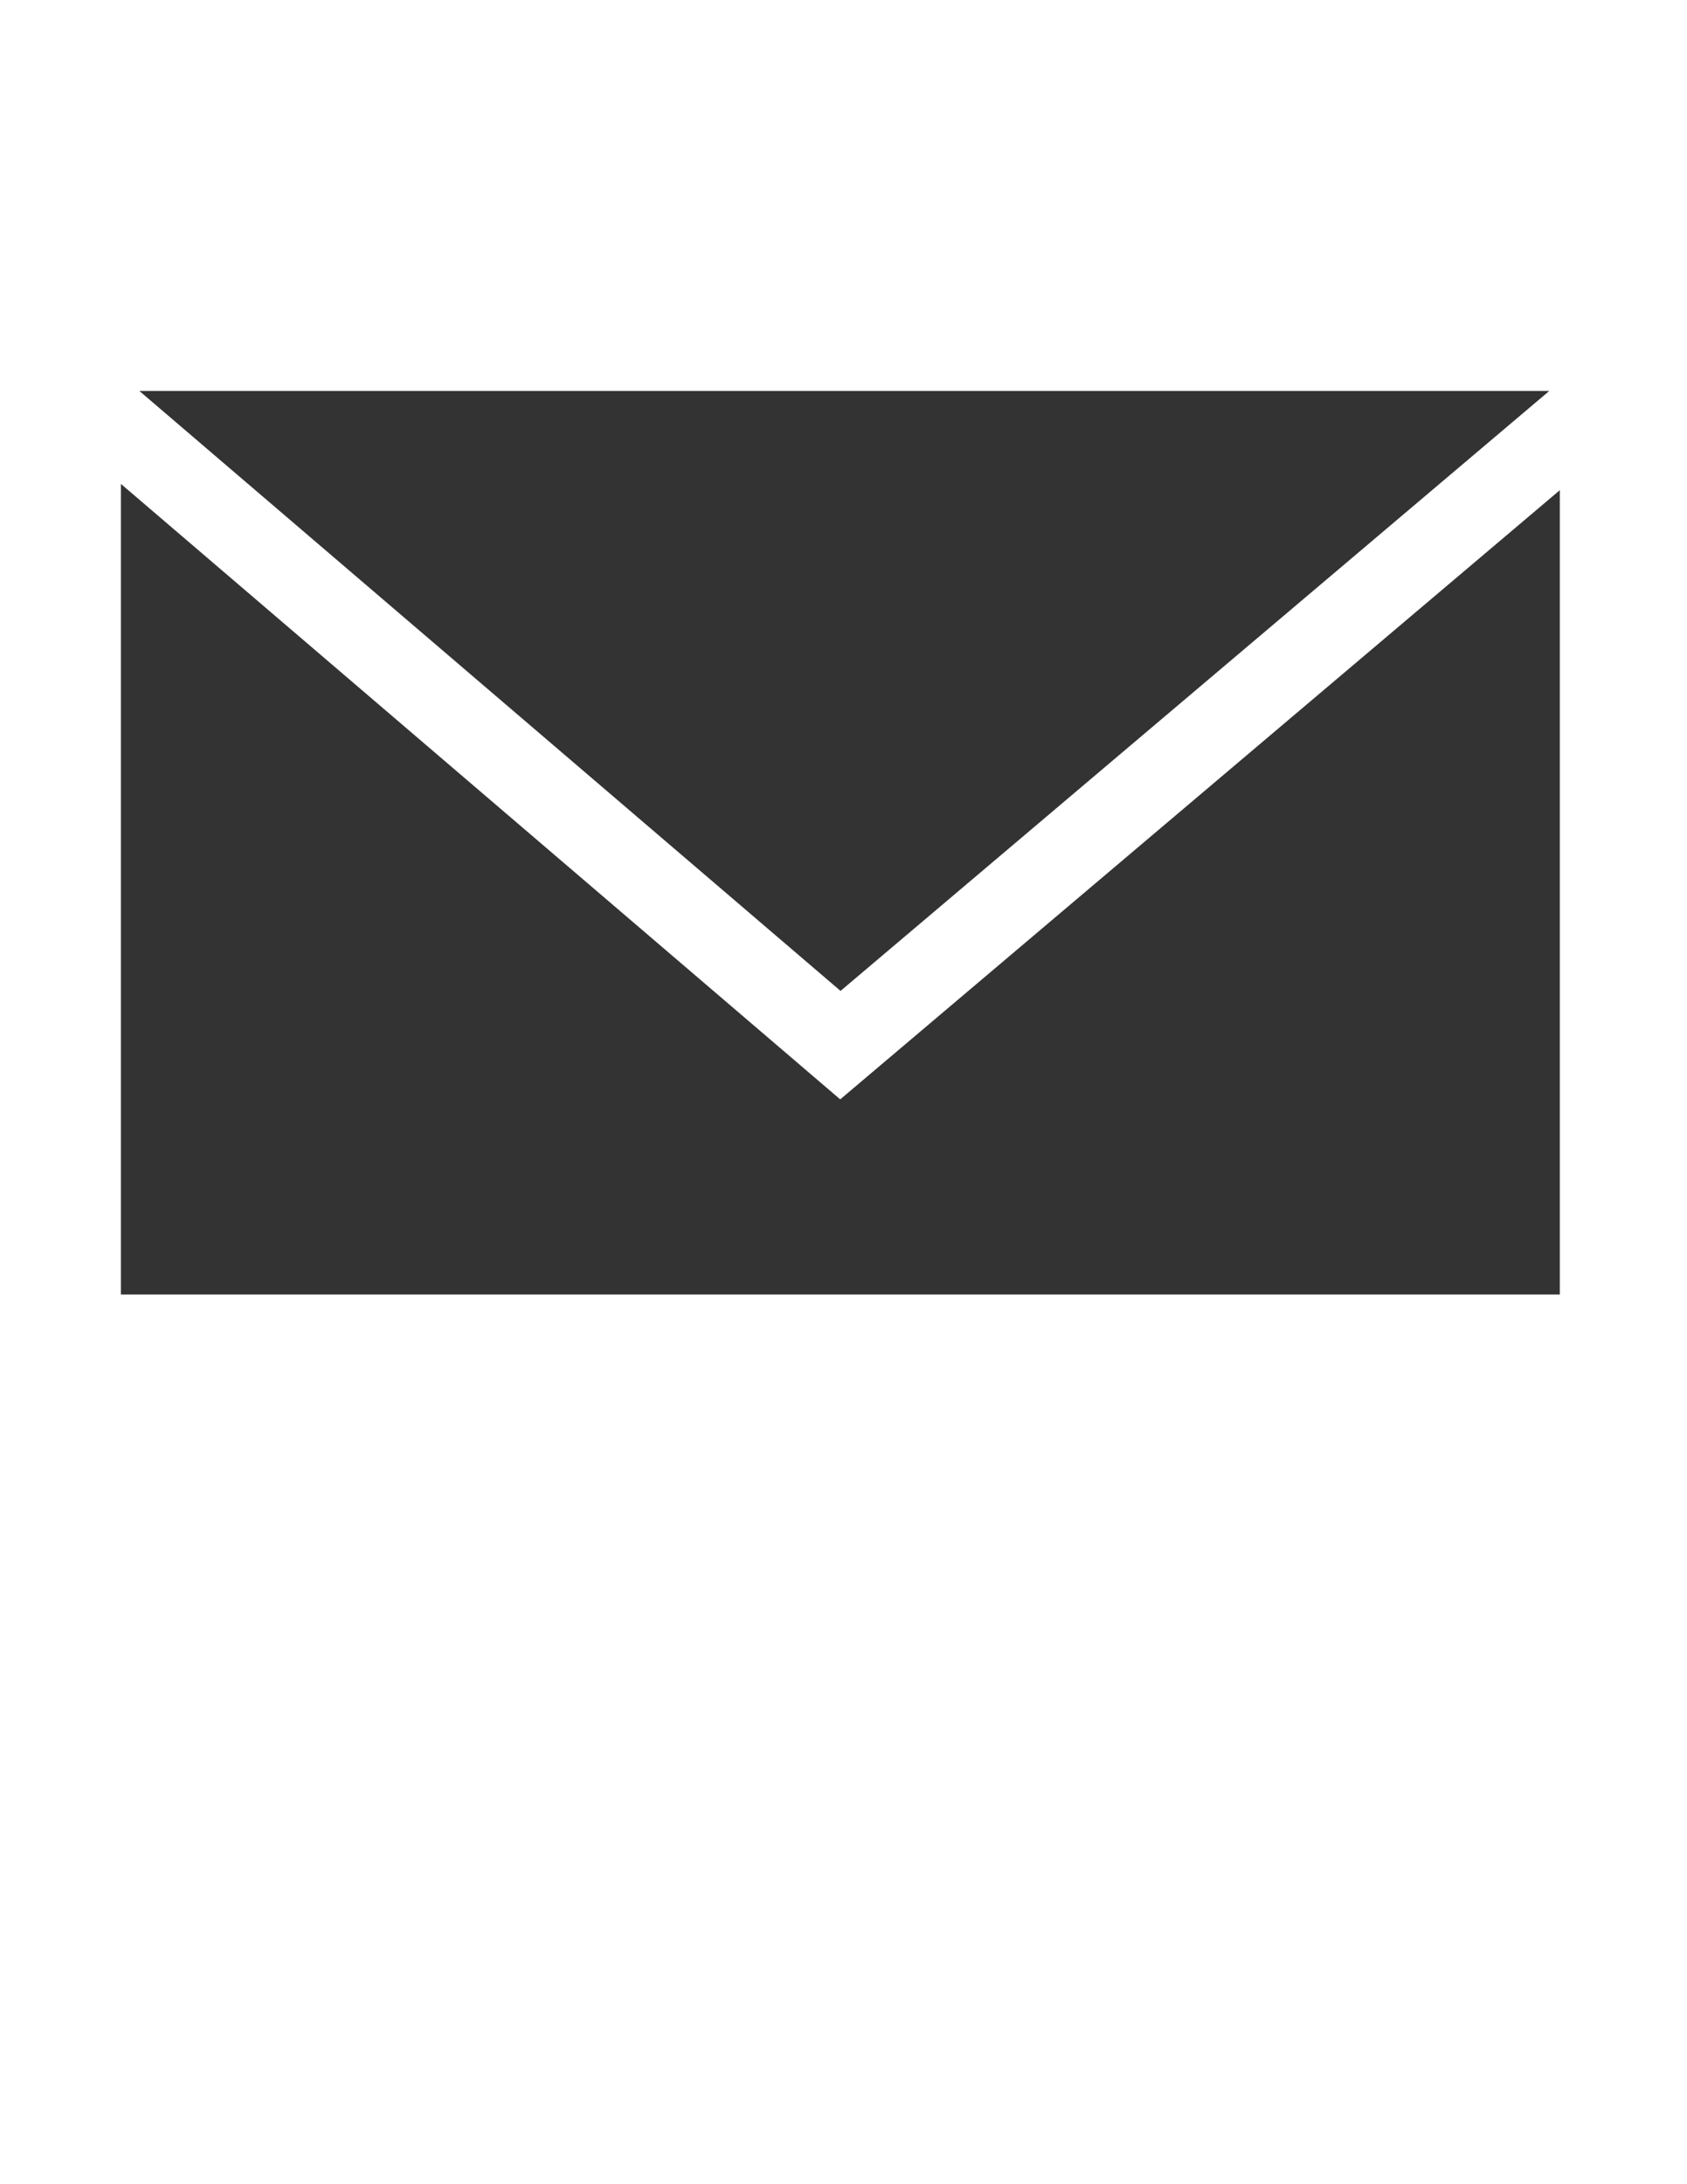 <svg version="1.1" xmlns="http://www.w3.org/2000/svg" viewBox="0 0 612 792">
<path fill="#333" d="M562.036,141.764H50.562l254.363,217.547C304.924,359.311,562.036,141.764,562.036,141.764z
	 M304.805,398.637L43.868,175.472v293.927h521.993V177.743L304.805,398.637L304.805,398.637z"/>
</svg>

